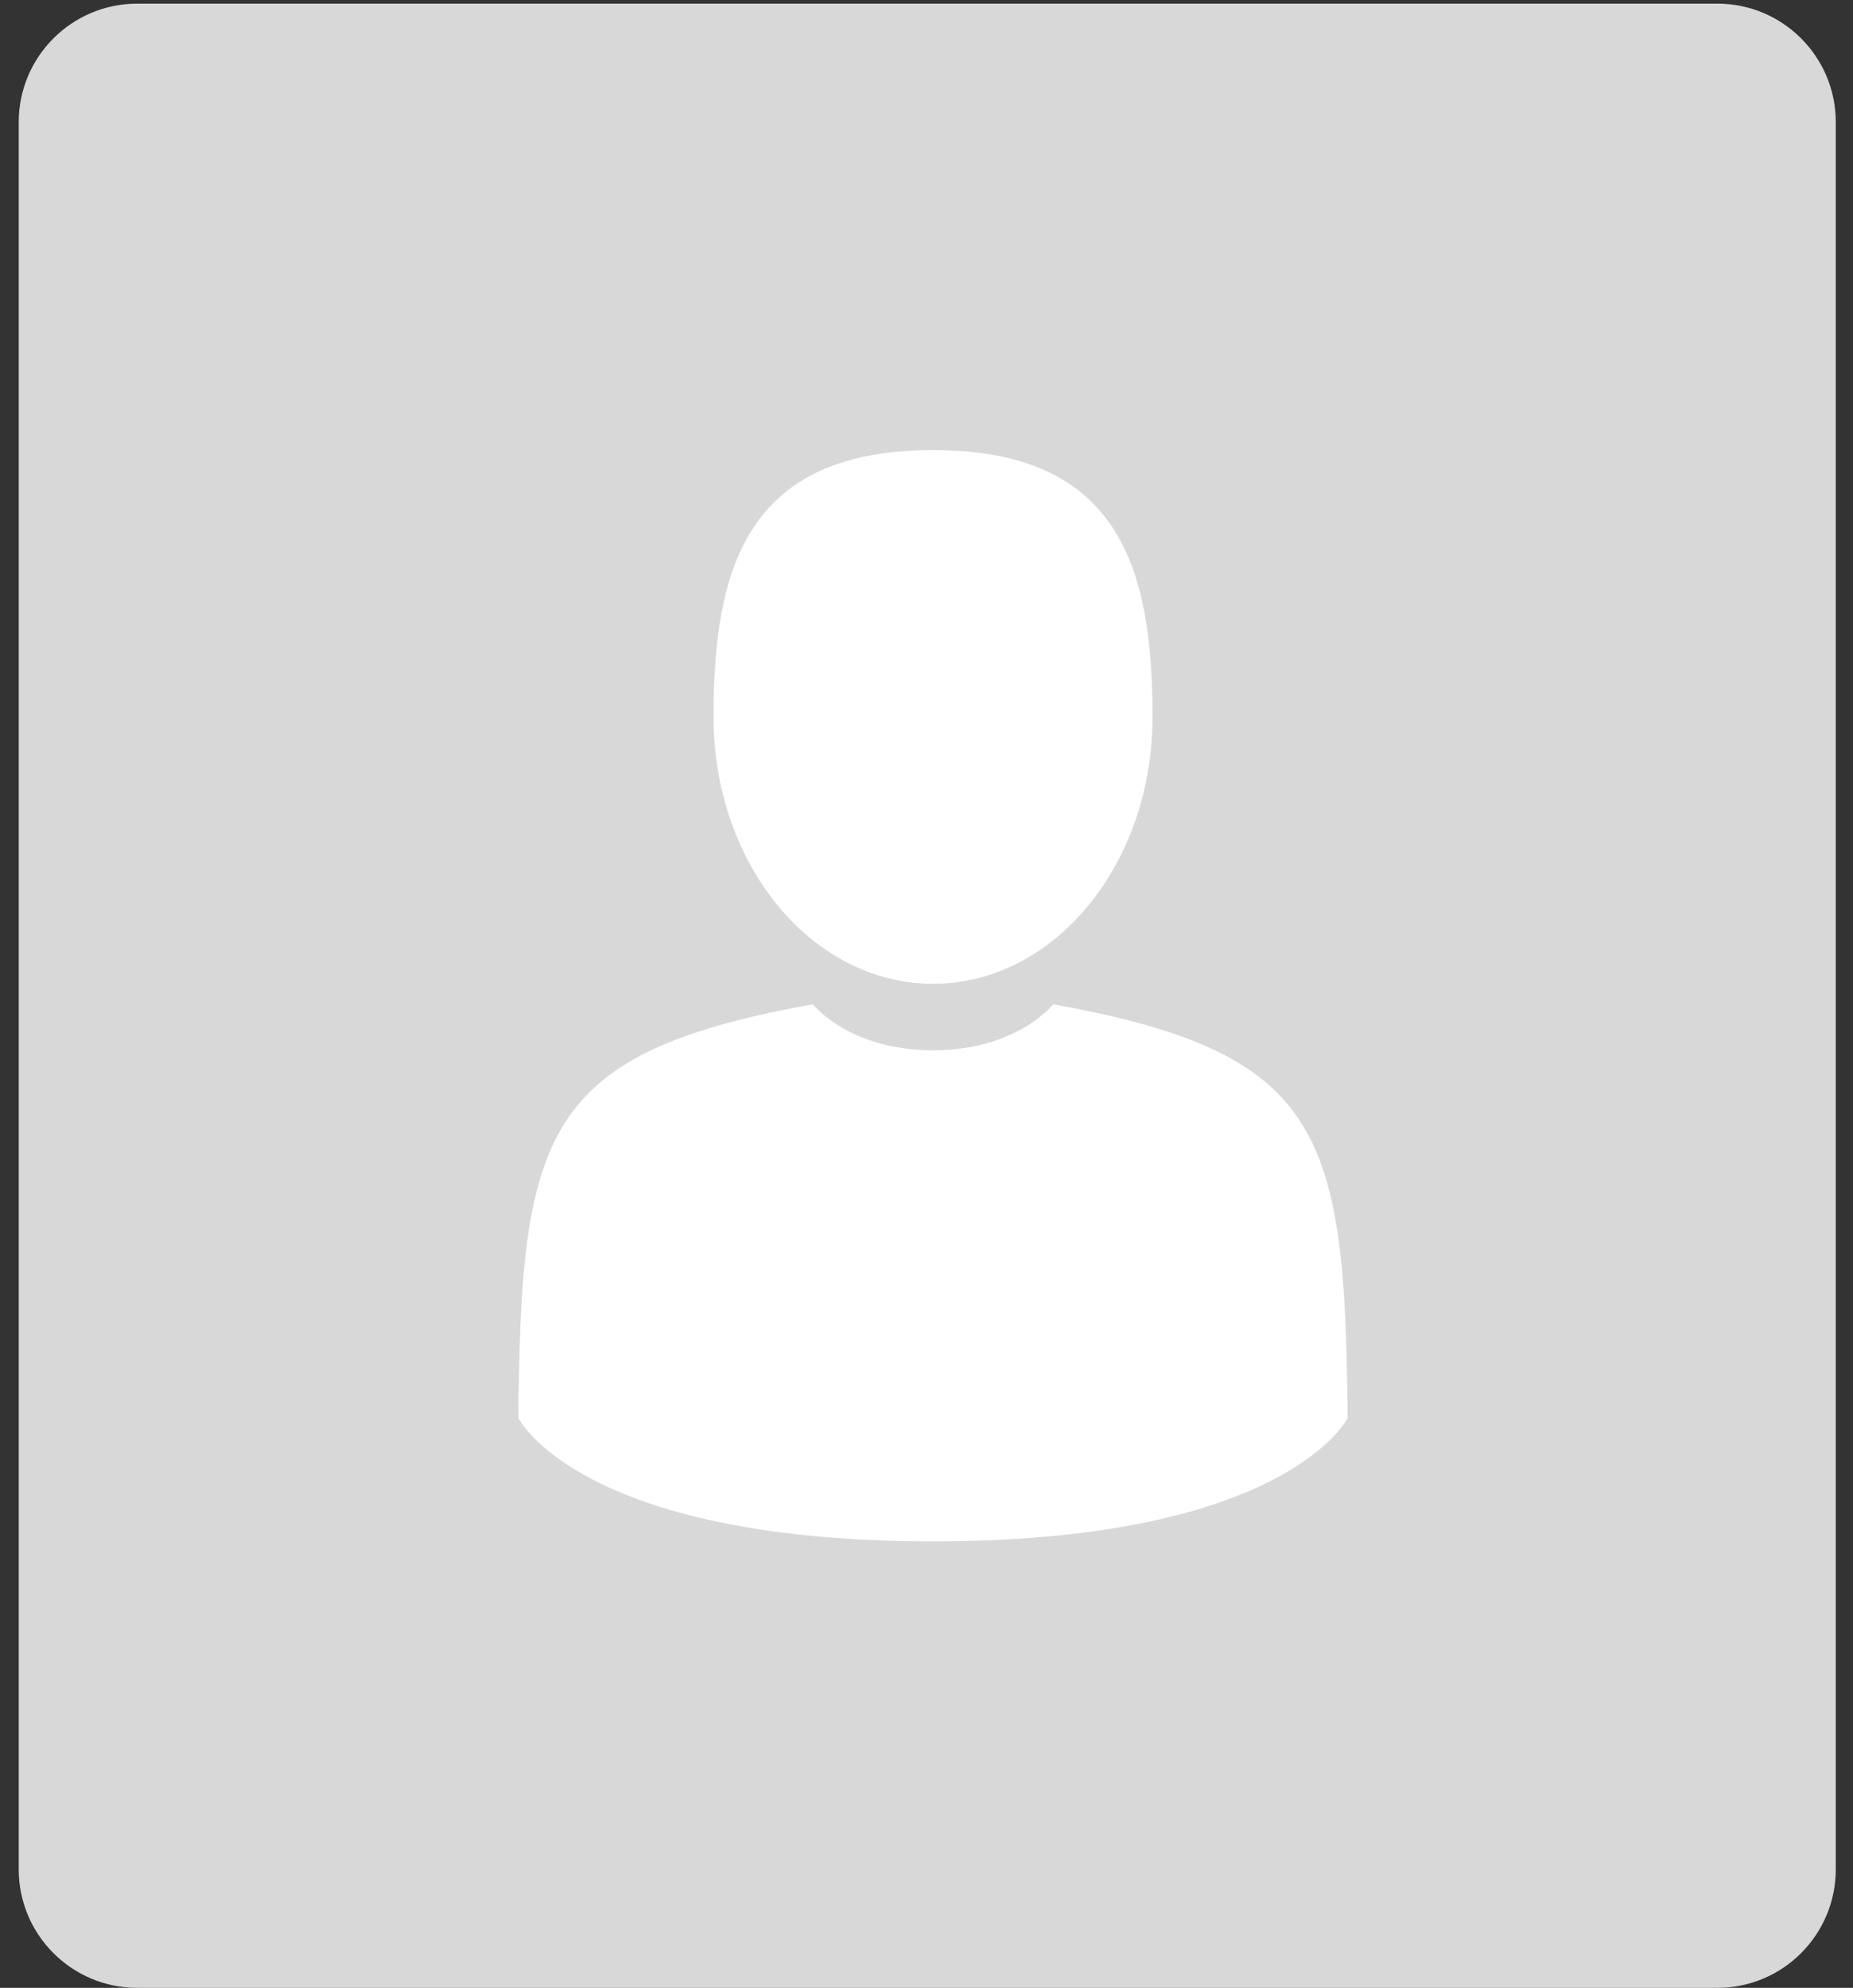 <svg width="55" height="59" viewBox="0 0 55 59" fill="none" xmlns="http://www.w3.org/2000/svg">
<rect x="0" y="0" width="55" height="59" fill="#333333" stroke="none"/>
<path d="M0.556 3.626C0.556 1.683 2.131 0.108 4.074 0.108L50.972 0.108C52.914 0.108 54.489 1.683 54.489 3.626V55.482C54.489 57.425 52.914 59 50.972 59H4.074C2.131 59 0.556 57.425 0.556 55.482L0.556 3.626Z" fill="#D8D8D8"/>
<path d="M27.694 29.199C31.292 29.199 34.209 25.653 34.209 21.279C34.209 16.904 33.251 13.358 27.694 13.358C22.137 13.358 21.179 16.904 21.179 21.279C21.179 25.653 24.096 29.199 27.694 29.199Z" fill="white"/>
<path d="M15.39 41.294C15.389 41.027 15.387 41.219 15.39 41.294V41.294Z" fill="white"/>
<path d="M40 41.502C40.003 41.429 40.001 40.994 40 41.502V41.502Z" fill="white"/>
<path d="M39.984 40.973C39.864 33.352 38.869 31.181 31.261 29.807C31.261 29.807 30.19 31.173 27.694 31.173C25.197 31.173 24.126 29.807 24.126 29.807C16.601 31.166 15.546 33.305 15.407 40.725C15.396 41.331 15.39 41.363 15.388 41.293C15.389 41.424 15.389 41.668 15.389 42.093C15.389 42.093 17.201 45.748 27.694 45.748C38.186 45.748 39.998 42.093 39.998 42.093C39.998 41.82 39.998 41.63 39.998 41.501C39.996 41.545 39.992 41.46 39.984 40.973Z" fill="white"/>
</svg>
